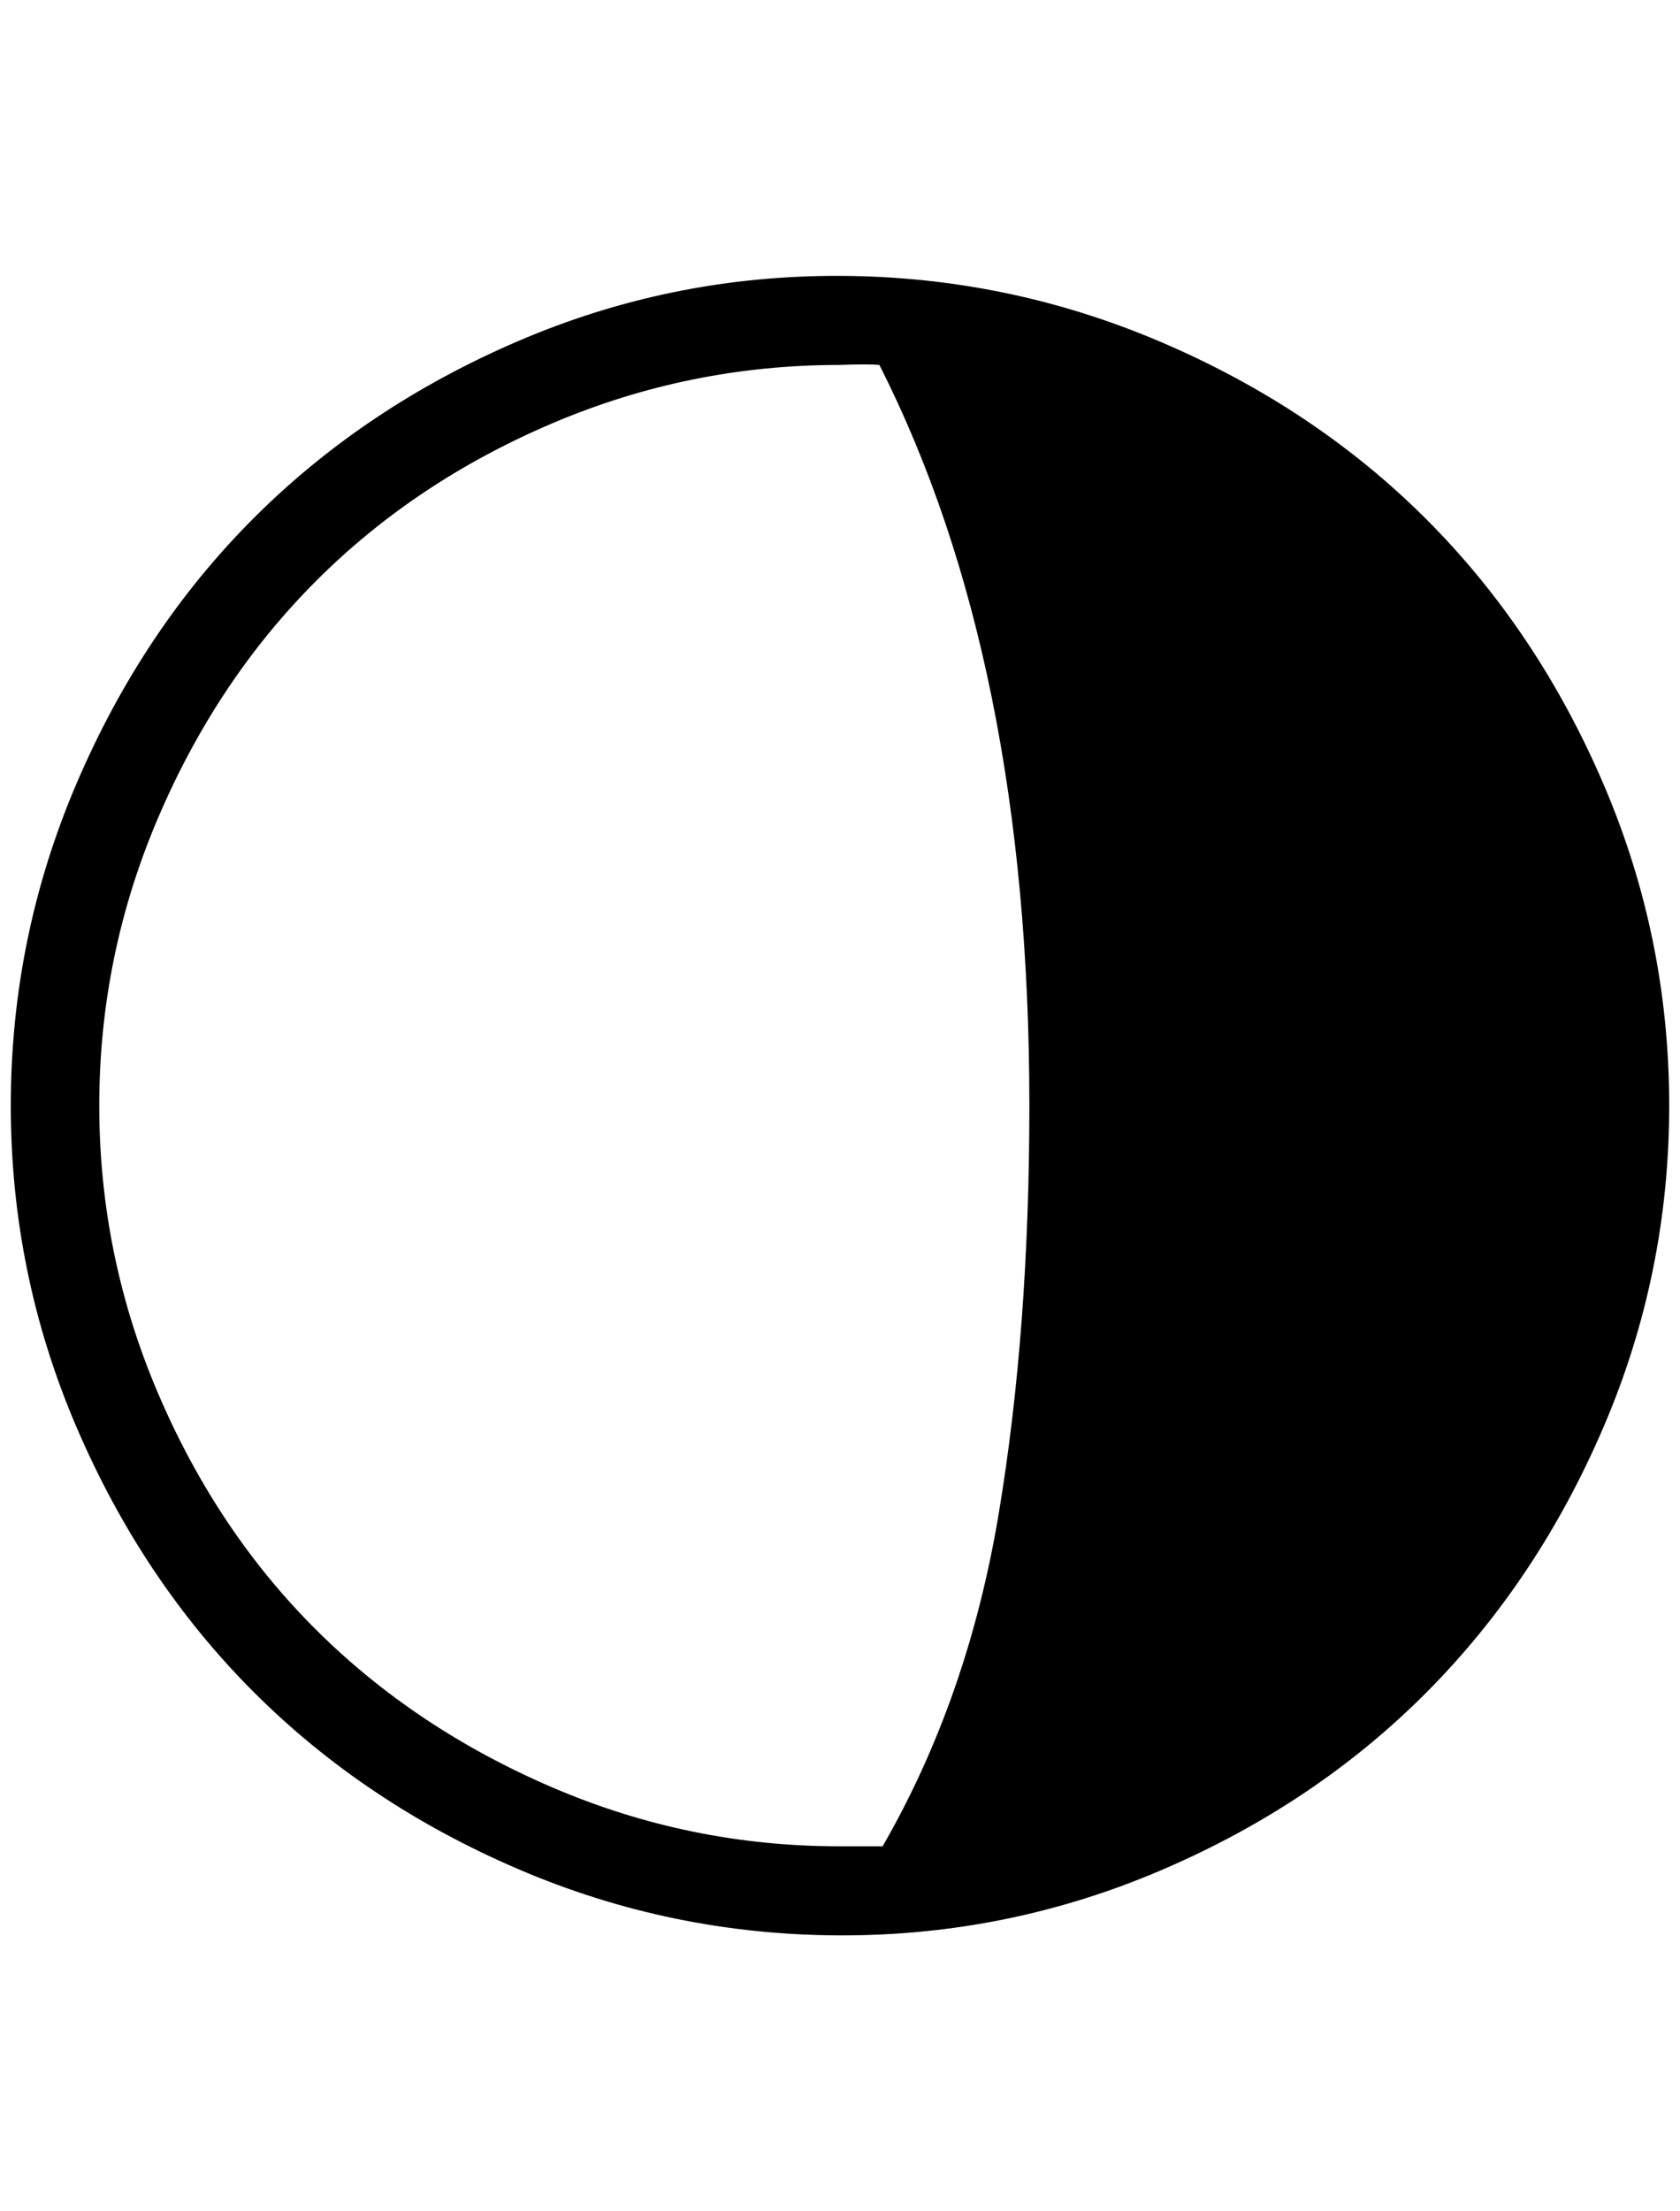 <?xml version="1.0" standalone="no"?>
<!DOCTYPE svg PUBLIC "-//W3C//DTD SVG 1.1//EN" "http://www.w3.org/Graphics/SVG/1.1/DTD/svg11.dtd" >
<svg xmlns="http://www.w3.org/2000/svg" xmlns:xlink="http://www.w3.org/1999/xlink" version="1.1" viewBox="-10 0 1557 2048">
   <path fill="currentColor"
d="M0 1024q0 -156 61 -298.5t164 -245.5t245 -164t298 -60.5t298.5 61.5t245.5 164t164 245t61 298t-61 298t-164 245.5t-245.5 164.5t-298.5 60.5t-298 -61.5t-245 -164t-164 -245t-61 -298zM82 1024q0 139 54.5 266.5t146.5 219t219 146t266 54.5h40q79 -137 107.5 -307.5
t28.5 -378.5q0 -412 -139 -686q-11 -1 -37 0q-139 0 -266 54t-219 146t-146.5 219.5t-54.5 266.5z" />
</svg>
